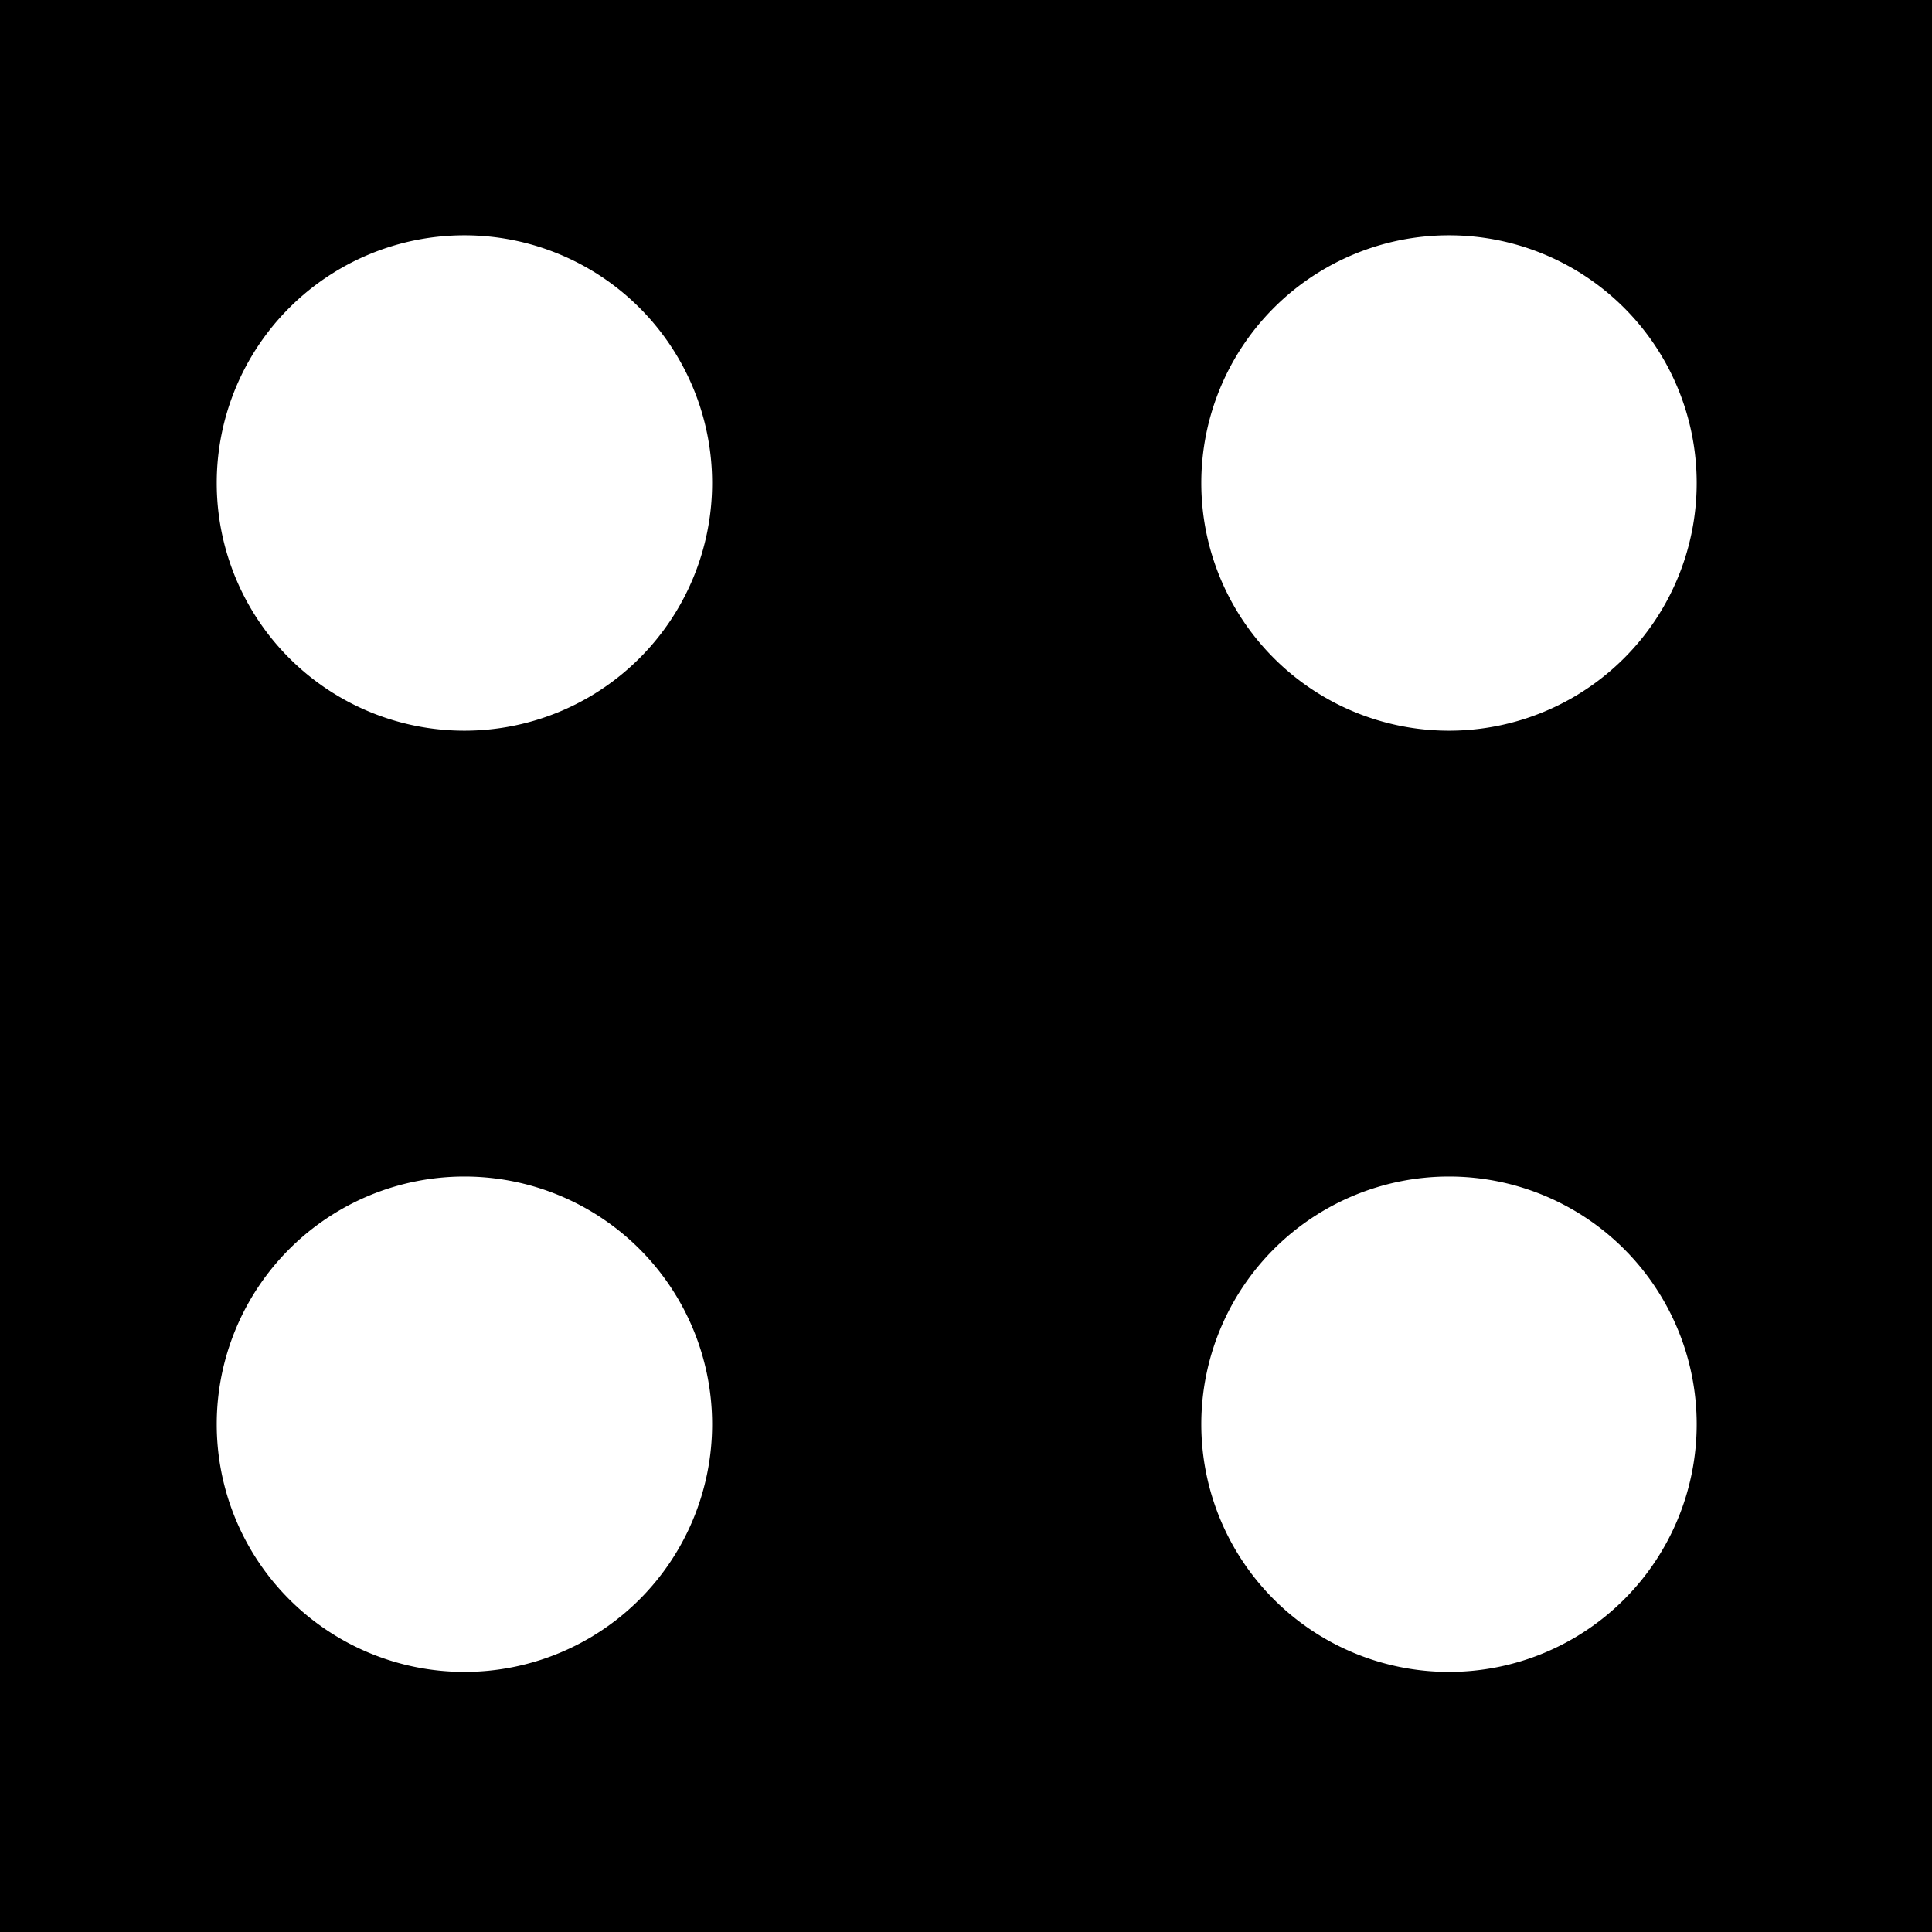 <?xml version="1.0" encoding="UTF-8" standalone="no"?>
<!-- Created with Inkscape (http://www.inkscape.org/) -->

<svg
   xmlns:dc="http://purl.org/dc/elements/1.1/"
   xmlns:cc="http://creativecommons.org/ns#"
   xmlns:rdf="http://www.w3.org/1999/02/22-rdf-syntax-ns#"
   xmlns:svg="http://www.w3.org/2000/svg"
   xmlns="http://www.w3.org/2000/svg"
   xmlns:sodipodi="http://sodipodi.sourceforge.net/DTD/sodipodi-0.dtd"
   xmlns:inkscape="http://www.inkscape.org/namespaces/inkscape"
   width="88.947mm"
   height="88.947mm"
   viewBox="0 0 315.168 315.166"
   id="svg4155"
   version="1.1"
   inkscape:version="0.91 r13725"
   sodipodi:docname="spike_trap.svg">
  <defs
     id="defs4157" />
  <sodipodi:namedview
     id="base"
     pagecolor="#ffffff"
     bordercolor="#666666"
     borderopacity="1.0"
     inkscape:pageopacity="0.0"
     inkscape:pageshadow="2"
     inkscape:zoom="0.98994949"
     inkscape:cx="47.367413"
     inkscape:cy="103.92795"
     inkscape:document-units="px"
     inkscape:current-layer="layer1"
     showgrid="false"
     inkscape:window-width="1920"
     inkscape:window-height="1017"
     inkscape:window-x="1912"
     inkscape:window-y="-8"
     inkscape:window-maximized="1"
     fit-margin-top="0"
     fit-margin-left="0"
     fit-margin-right="0"
     fit-margin-bottom="0" />
  <g
     inkscape:label="Layer 1"
     inkscape:groupmode="layer"
     id="layer1"
     transform="translate(-253.549,-201.814)">
    <path
       style="opacity:1;fill:#000000;fill-opacity:1;stroke:none;stroke-width:21.6;stroke-linecap:round;stroke-linejoin:miter;stroke-miterlimit:4;stroke-dasharray:none;stroke-opacity:1"
       d="m 253.549,201.814 0,315.166 315.168,0 0,-315.166 -315.168,0 z m 75.762,38.385 a 40.406,40.406 0 0 1 40.406,40.406 40.406,40.406 0 0 1 -40.406,40.406 40.406,40.406 0 0 1 -40.406,-40.406 40.406,40.406 0 0 1 40.406,-40.406 z m 160.613,0 a 40.406,40.406 0 0 1 40.406,40.406 40.406,40.406 0 0 1 -40.406,40.406 40.406,40.406 0 0 1 -40.406,-40.406 40.406,40.406 0 0 1 40.406,-40.406 z M 329.311,393.742 a 40.406,40.406 0 0 1 40.406,40.406 40.406,40.406 0 0 1 -40.406,40.406 40.406,40.406 0 0 1 -40.406,-40.406 40.406,40.406 0 0 1 40.406,-40.406 z m 160.613,0 a 40.406,40.406 0 0 1 40.406,40.406 40.406,40.406 0 0 1 -40.406,40.406 40.406,40.406 0 0 1 -40.406,-40.406 40.406,40.406 0 0 1 40.406,-40.406 z"
       id="rect4703"
       inkscape:connector-curvature="0" />
  </g>
</svg>
